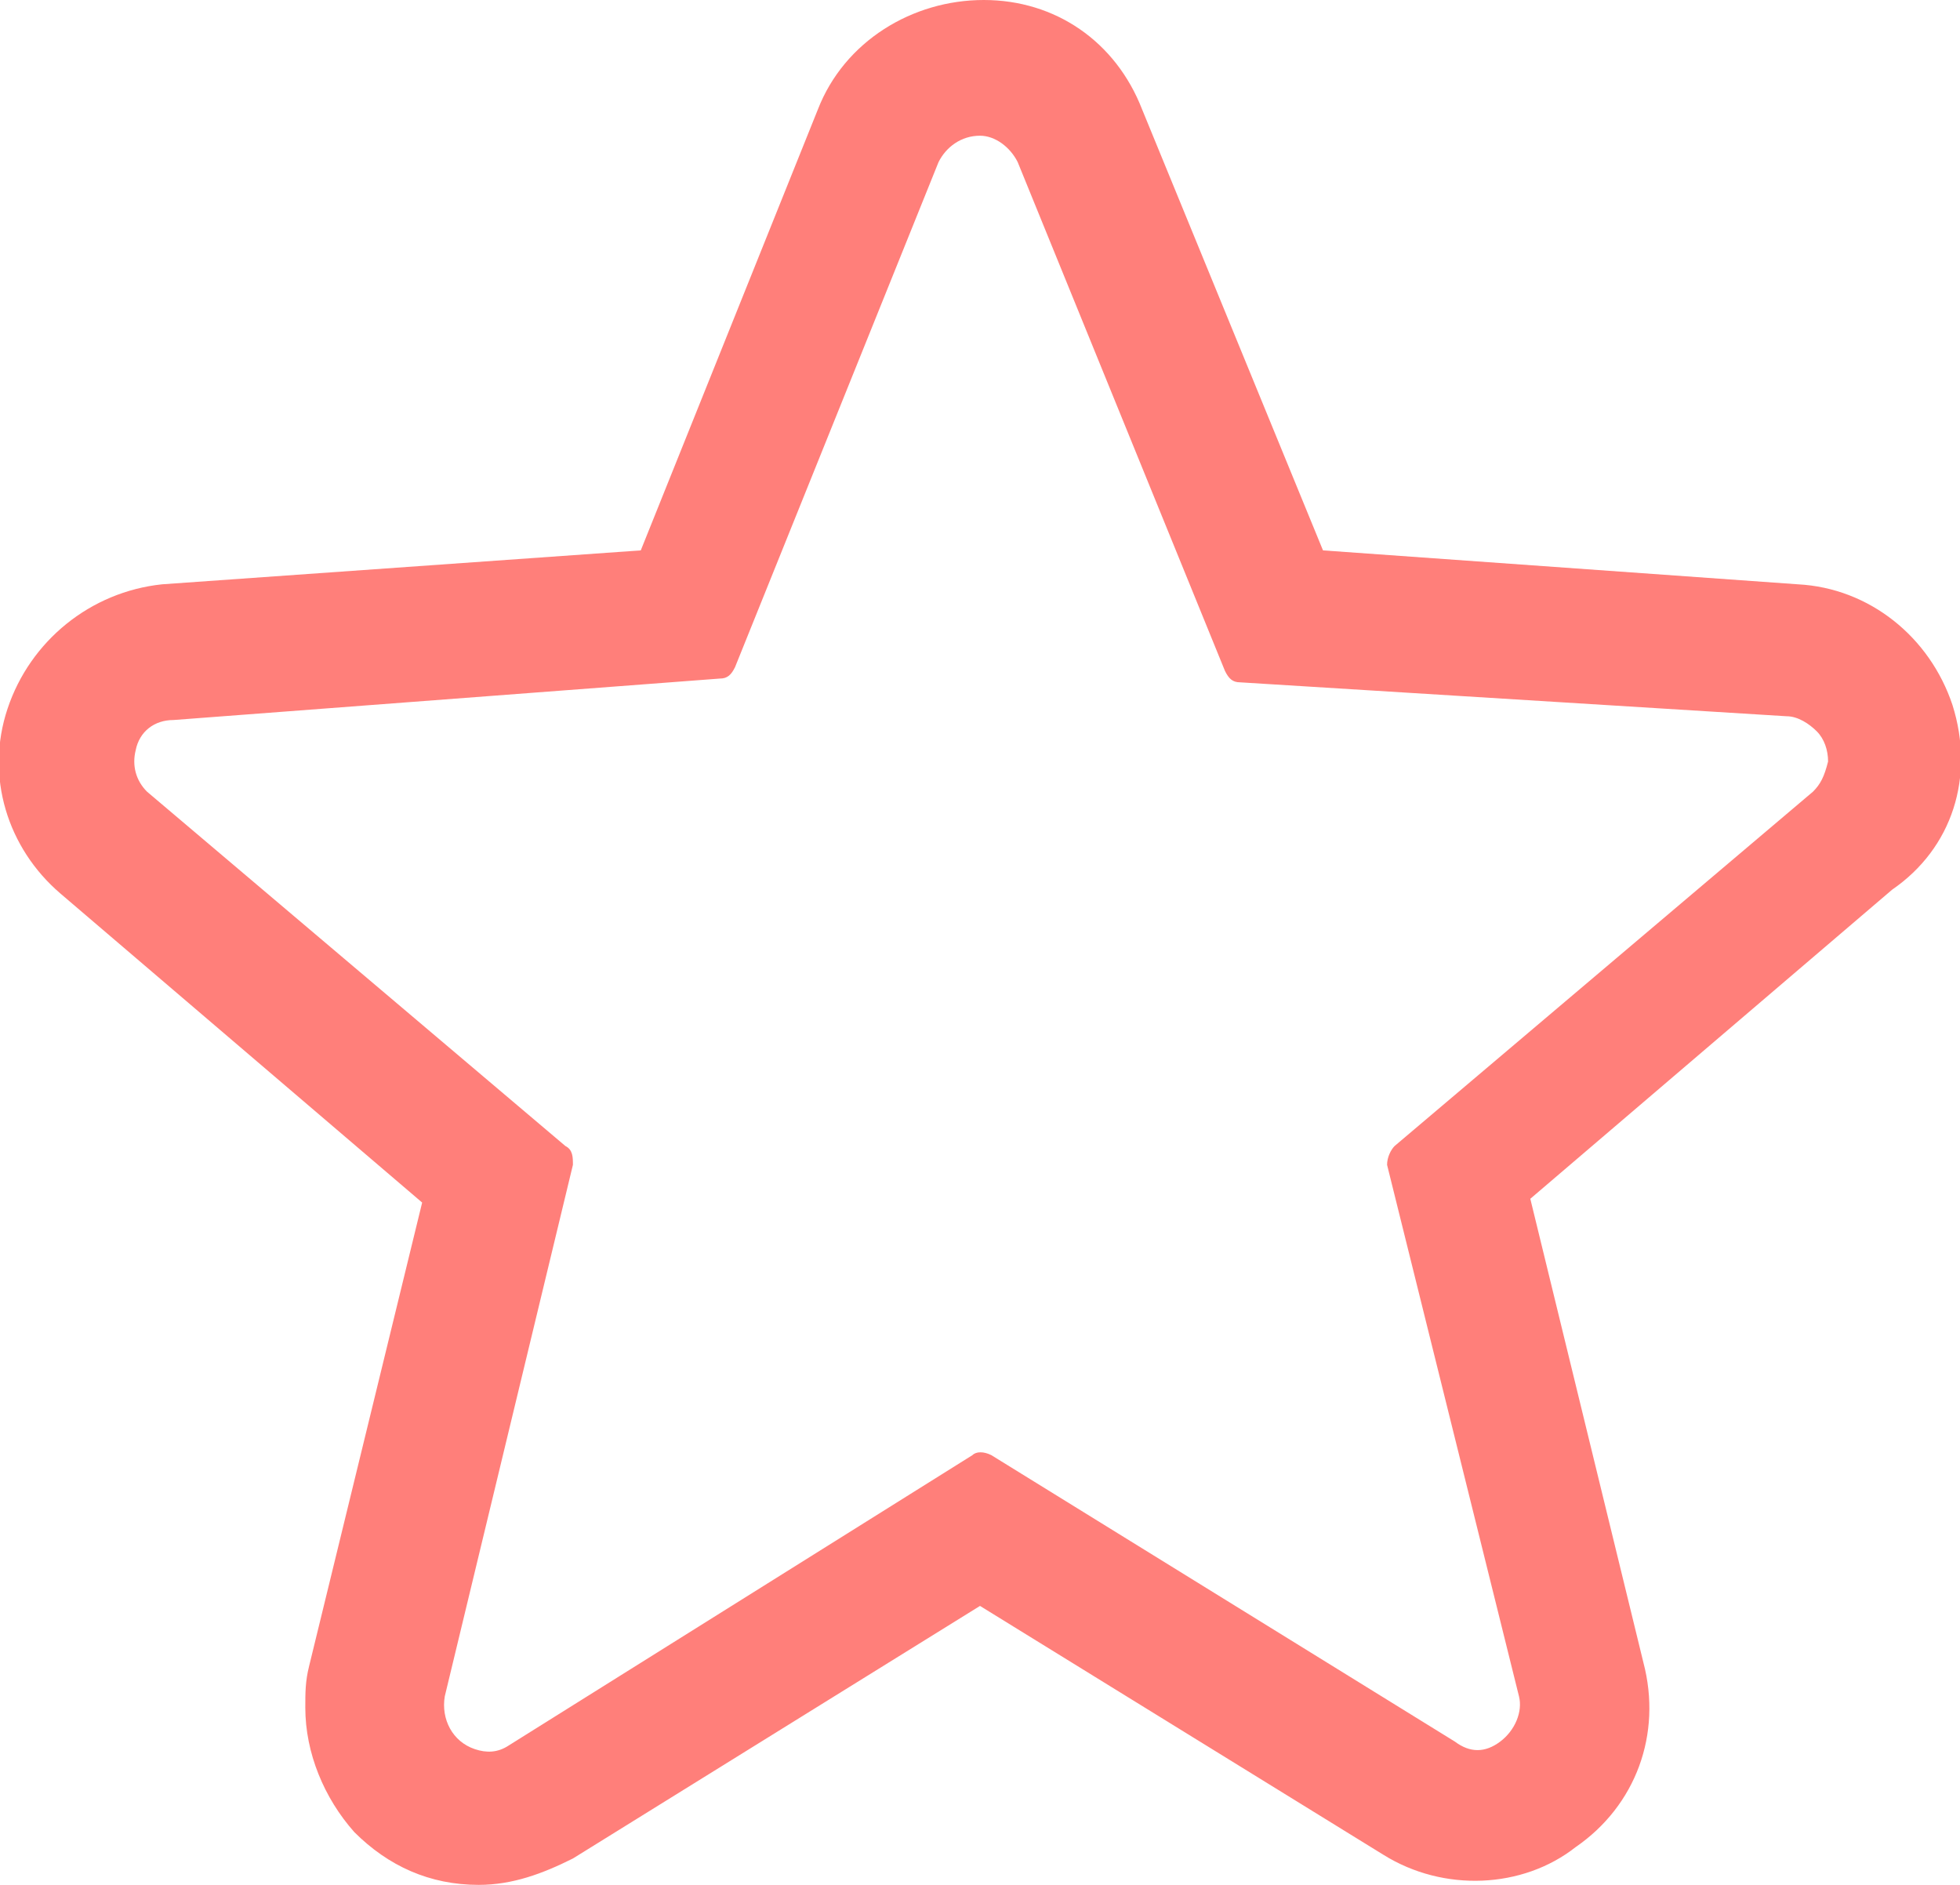 <?xml version="1.0" encoding="utf-8"?>
<!-- Generator: Adobe Illustrator 21.0.0, SVG Export Plug-In . SVG Version: 6.00 Build 0)  -->
<svg version="1.1" id="Layer_1" xmlns="http://www.w3.org/2000/svg" xmlns:xlink="http://www.w3.org/1999/xlink" x="0px" y="0px"
	 viewBox="0 0 52 50" style="enable-background:new 0 0 52 50;" xml:space="preserve">
<style type="text/css">
	.st0{fill:#FF7F7A;}
</style>
<path class="st0" d="M51.8,18.7c-0.6-1.8-2.2-3.1-4.1-3.2l-12.6-0.9L30.3,2.9C29.6,1.1,28,0,26.1,0c0,0,0,0,0,0
	c-1.9,0-3.7,1.1-4.4,2.9l-4.7,11.7L4.3,15.5c-1.9,0.2-3.5,1.5-4.1,3.3c-0.6,1.8,0,3.7,1.4,4.9l9.6,8.2l-3,12.3
	c-0.1,0.4-0.1,0.7-0.1,1.1c0,1.2,0.5,2.4,1.3,3.3c0.9,0.9,2,1.4,3.3,1.4c0.9,0,1.7-0.3,2.5-0.7L26,42.6l10.7,6.6
	c1.6,1,3.7,0.9,5.1-0.2c1.6-1.1,2.3-3,1.8-4.9l-3-12.3l9.6-8.2C51.8,22.5,52.4,20.6,51.8,18.7z M48.1,21C48.1,21,48.1,21,48.1,21
	L37,30.4c-0.1,0.1-0.2,0.3-0.2,0.5L40.3,45c0.1,0.4-0.1,0.9-0.5,1.2c-0.4,0.3-0.8,0.3-1.2,0l-12.3-7.6c-0.2-0.1-0.4-0.1-0.5,0
	l-12.3,7.7c-0.3,0.2-0.6,0.2-0.9,0.1c-0.6-0.2-0.9-0.8-0.8-1.4l3.4-14.1c0-0.2,0-0.4-0.2-0.5L3.9,21c0,0,0,0,0,0
	c-0.3-0.3-0.4-0.7-0.3-1.1c0.1-0.5,0.5-0.8,1-0.8L19.1,18c0.2,0,0.3-0.1,0.4-0.3l5.4-13.4c0.2-0.4,0.6-0.7,1.1-0.7c0,0,0,0,0,0
	c0.4,0,0.8,0.3,1,0.7l5.5,13.5c0.1,0.2,0.2,0.3,0.4,0.3L47.4,19c0.3,0,0.6,0.2,0.8,0.4c0.2,0.2,0.3,0.5,0.3,0.8
	C48.4,20.6,48.3,20.8,48.1,21z"/>
</svg>

